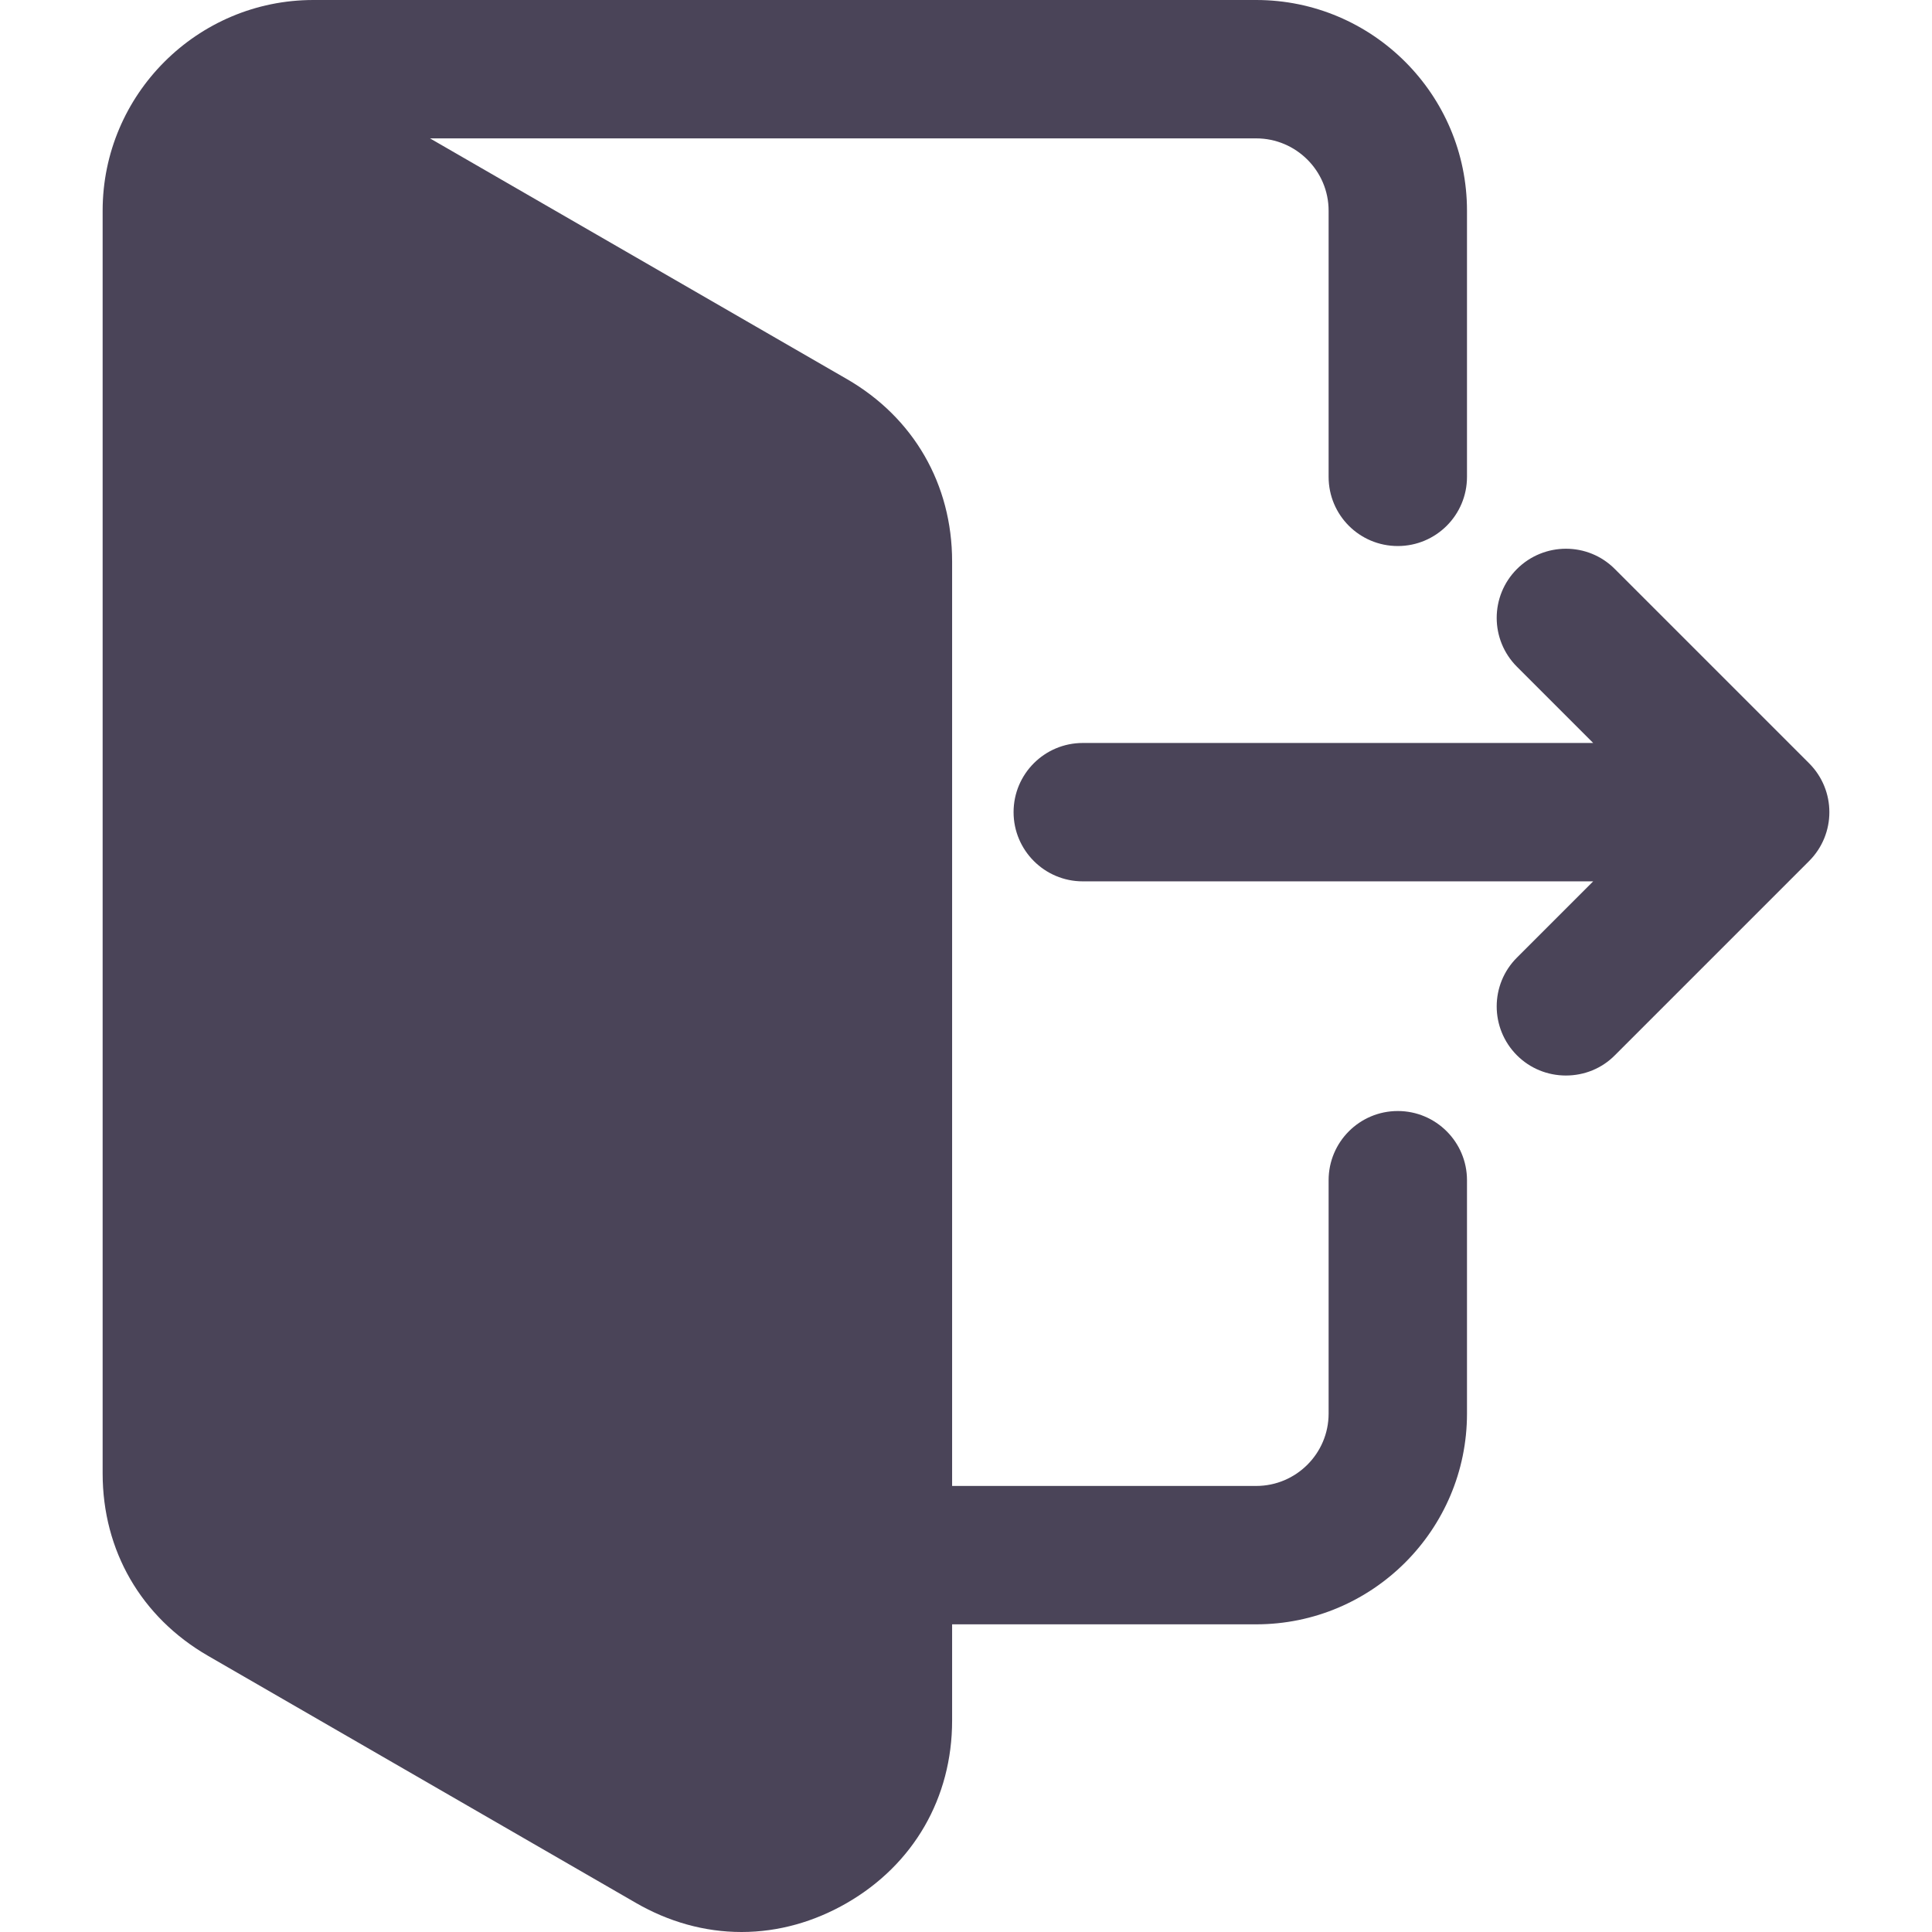 <svg width="16" height="16" viewBox="0 0 16 16" fill="none" xmlns="http://www.w3.org/2000/svg">
<g clip-path="url(#clip0_92_64)">
<path fill-rule="evenodd" clip-rule="evenodd" d="M7.885 13.452V14.249C7.885 14.889 7.566 15.441 7.013 15.76C6.746 15.914 6.449 16 6.141 16C5.832 16 5.535 15.914 5.268 15.76L1.723 13.713C1.169 13.393 0.85 12.842 0.85 12.202V1.745C0.85 0.783 1.633 0 2.595 0H10.403C11.366 0 12.149 0.783 12.149 1.745V3.949C12.149 4.266 11.892 4.522 11.576 4.522C11.259 4.522 11.003 4.266 11.003 3.949V1.745C11.003 1.415 10.734 1.146 10.403 1.146H3.561L7.013 3.139C7.566 3.458 7.885 4.01 7.885 4.65V12.306H10.403C10.734 12.306 11.003 12.037 11.003 11.707V9.774C11.003 9.458 11.259 9.201 11.576 9.201C11.892 9.201 12.149 9.458 12.149 9.774V11.707C12.149 12.669 11.366 13.452 10.403 13.452H7.885ZM13.194 7.299L12.563 7.93C12.339 8.153 12.339 8.516 12.563 8.74C12.671 8.848 12.816 8.907 12.968 8.907C13.121 8.907 13.266 8.848 13.373 8.74L14.982 7.131C15.206 6.907 15.206 6.545 14.982 6.321L13.373 4.712C13.15 4.488 12.787 4.489 12.563 4.712C12.339 4.936 12.339 5.298 12.563 5.522L13.194 6.153H8.967C8.651 6.153 8.394 6.409 8.394 6.726C8.394 7.042 8.651 7.299 8.967 7.299H13.194V7.299Z" fill="#4A4458"/>
</g>
<defs>
<clipPath id="clip0_92_64">
<rect width="16" height="16" fill="white"/>
</clipPath>
</defs>
</svg>

